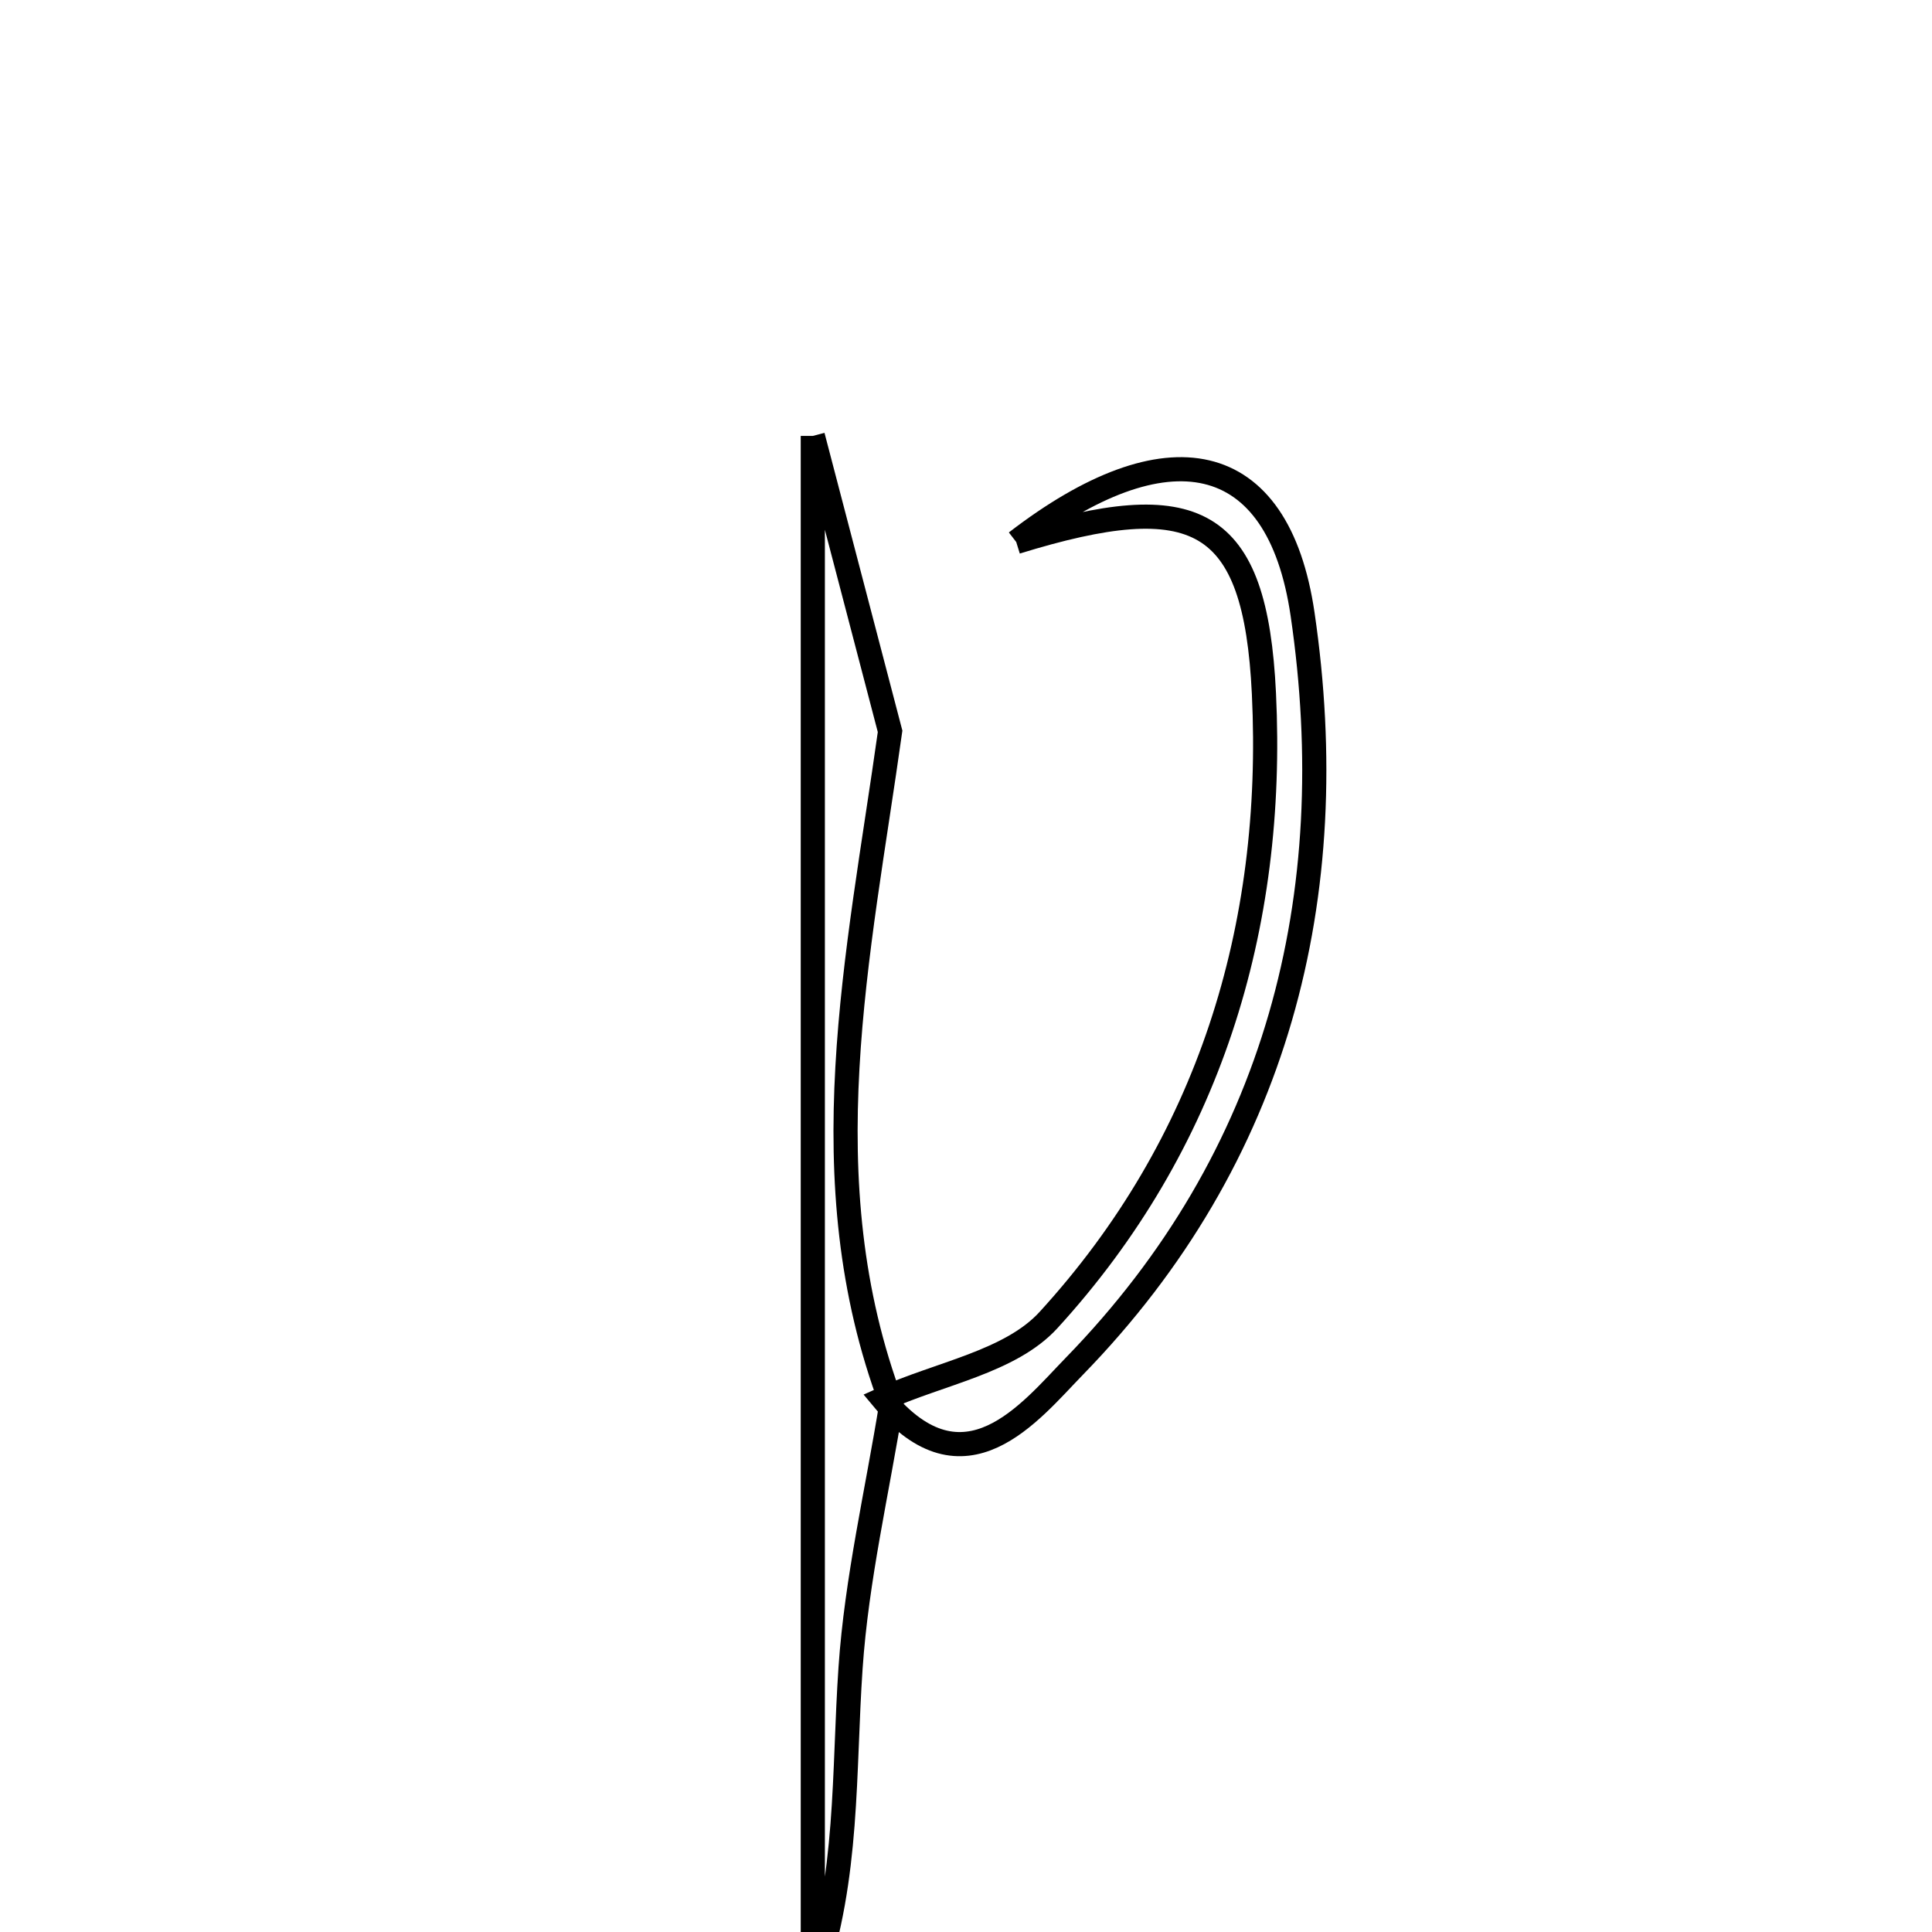 <svg xmlns="http://www.w3.org/2000/svg" viewBox="0.0 0.0 24.0 24.0" height="200px" width="200px"><path fill="none" stroke="black" stroke-width=".3" stroke-opacity="1.0"  filling="0" d="M10.097 5.415 C10.516 7.019 10.787 8.052 11.057 9.085 C10.667 11.869 10.028 14.652 11.074 17.432 C10.898 18.527 10.641 19.616 10.566 20.718 C10.477 22.014 10.545 23.32 10.097 24.615 C10.097 18.407 10.097 12.2 10.097 5.415"></path>
<path fill="none" stroke="black" stroke-width=".3" stroke-opacity="1.0"  filling="0" d="M12.624 6.733 C14.49 5.295 15.877 5.557 16.181 7.629 C16.694 11.126 15.876 14.374 13.345 16.973 C12.793 17.541 11.98 18.593 10.969 17.379 C11.665 17.062 12.549 16.918 13.024 16.399 C15.019 14.217 15.841 11.525 15.701 8.616 C15.595 6.407 14.859 6.044 12.624 6.733"></path></svg>
